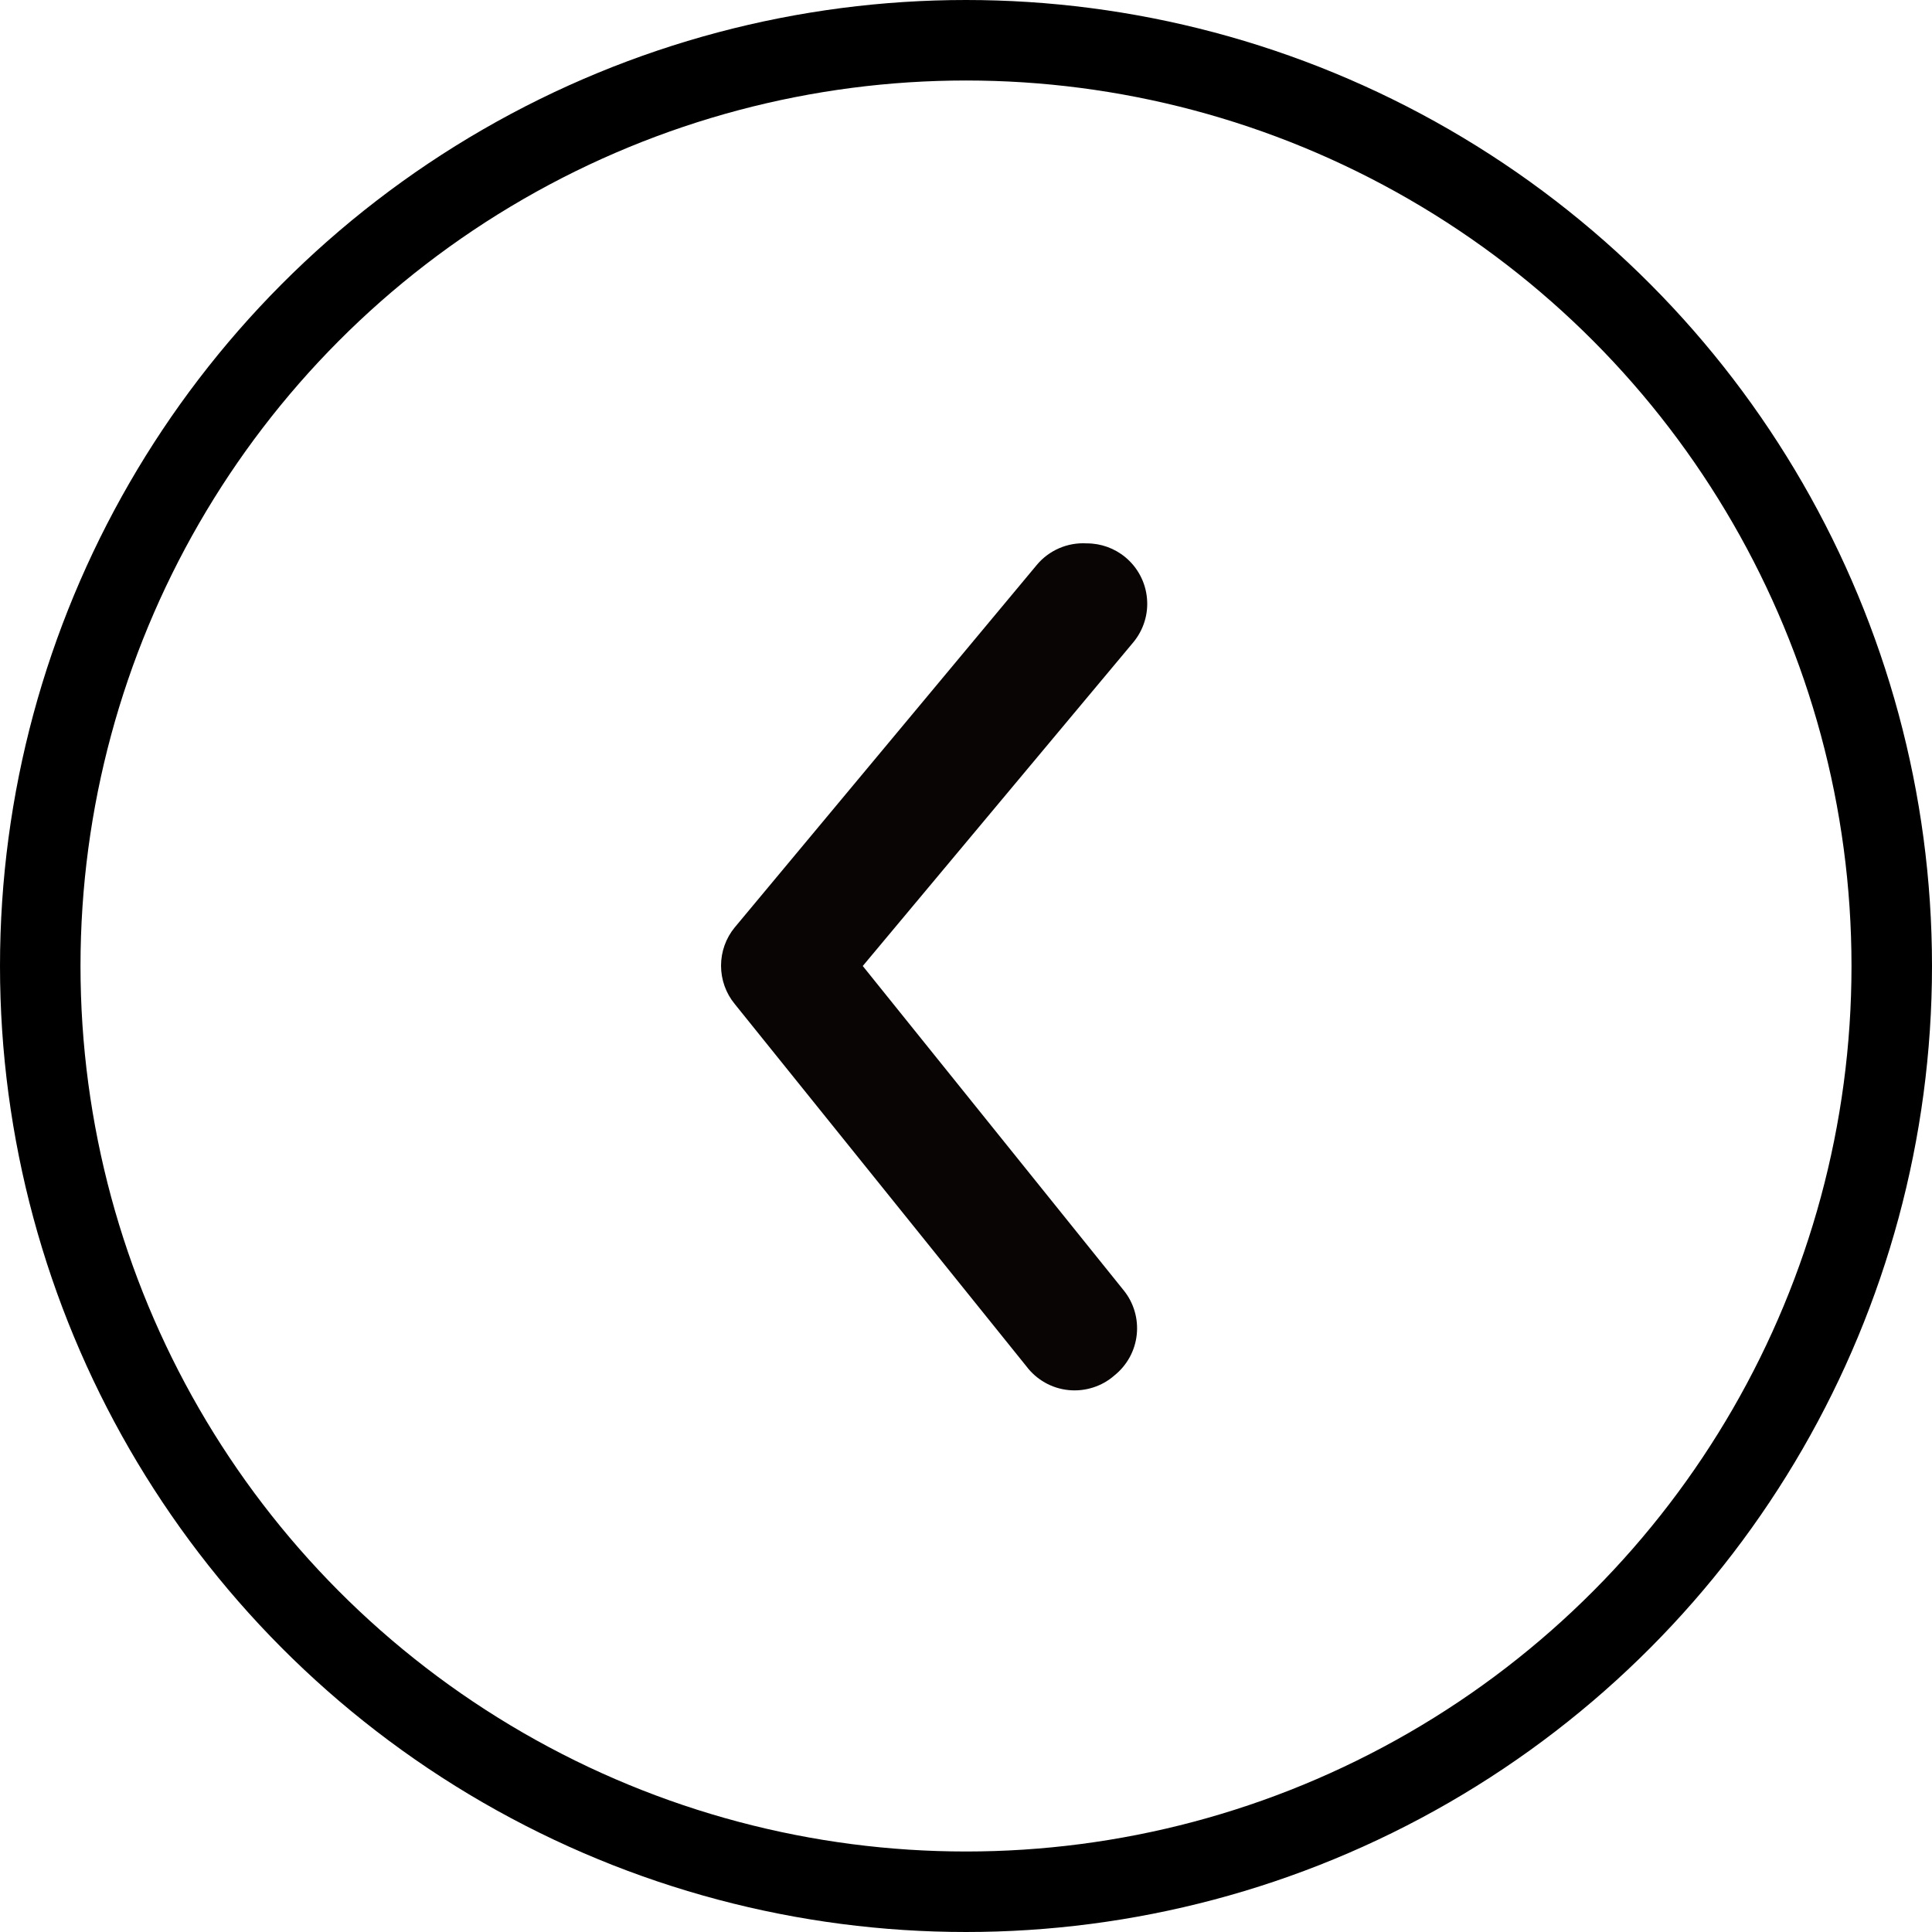 <svg width="48" height="48" viewBox="0 0 48 48" fill="none" xmlns="http://www.w3.org/2000/svg">
<circle cx="24" cy="24" r="23" transform="rotate(-180 24 24)" stroke="black" stroke-width="2"/>
<path d="M27 13.5C27.351 13.499 27.69 13.621 27.96 13.845C28.112 13.971 28.238 14.126 28.329 14.3C28.422 14.475 28.478 14.666 28.496 14.862C28.515 15.059 28.494 15.257 28.435 15.445C28.377 15.633 28.281 15.808 28.155 15.96L21.435 24L27.915 32.055C28.04 32.208 28.133 32.385 28.189 32.575C28.245 32.764 28.263 32.963 28.242 33.159C28.221 33.356 28.162 33.546 28.067 33.72C27.972 33.893 27.844 34.046 27.69 34.17C27.535 34.307 27.353 34.41 27.156 34.472C26.959 34.535 26.752 34.557 26.546 34.536C26.34 34.515 26.141 34.452 25.961 34.35C25.781 34.248 25.624 34.11 25.5 33.945L18.255 24.945C18.034 24.677 17.914 24.34 17.914 23.992C17.914 23.645 18.034 23.308 18.255 23.04L25.755 14.04C25.905 13.858 26.097 13.715 26.313 13.621C26.529 13.527 26.765 13.486 27 13.5Z" fill="#090505"/>
</svg>
